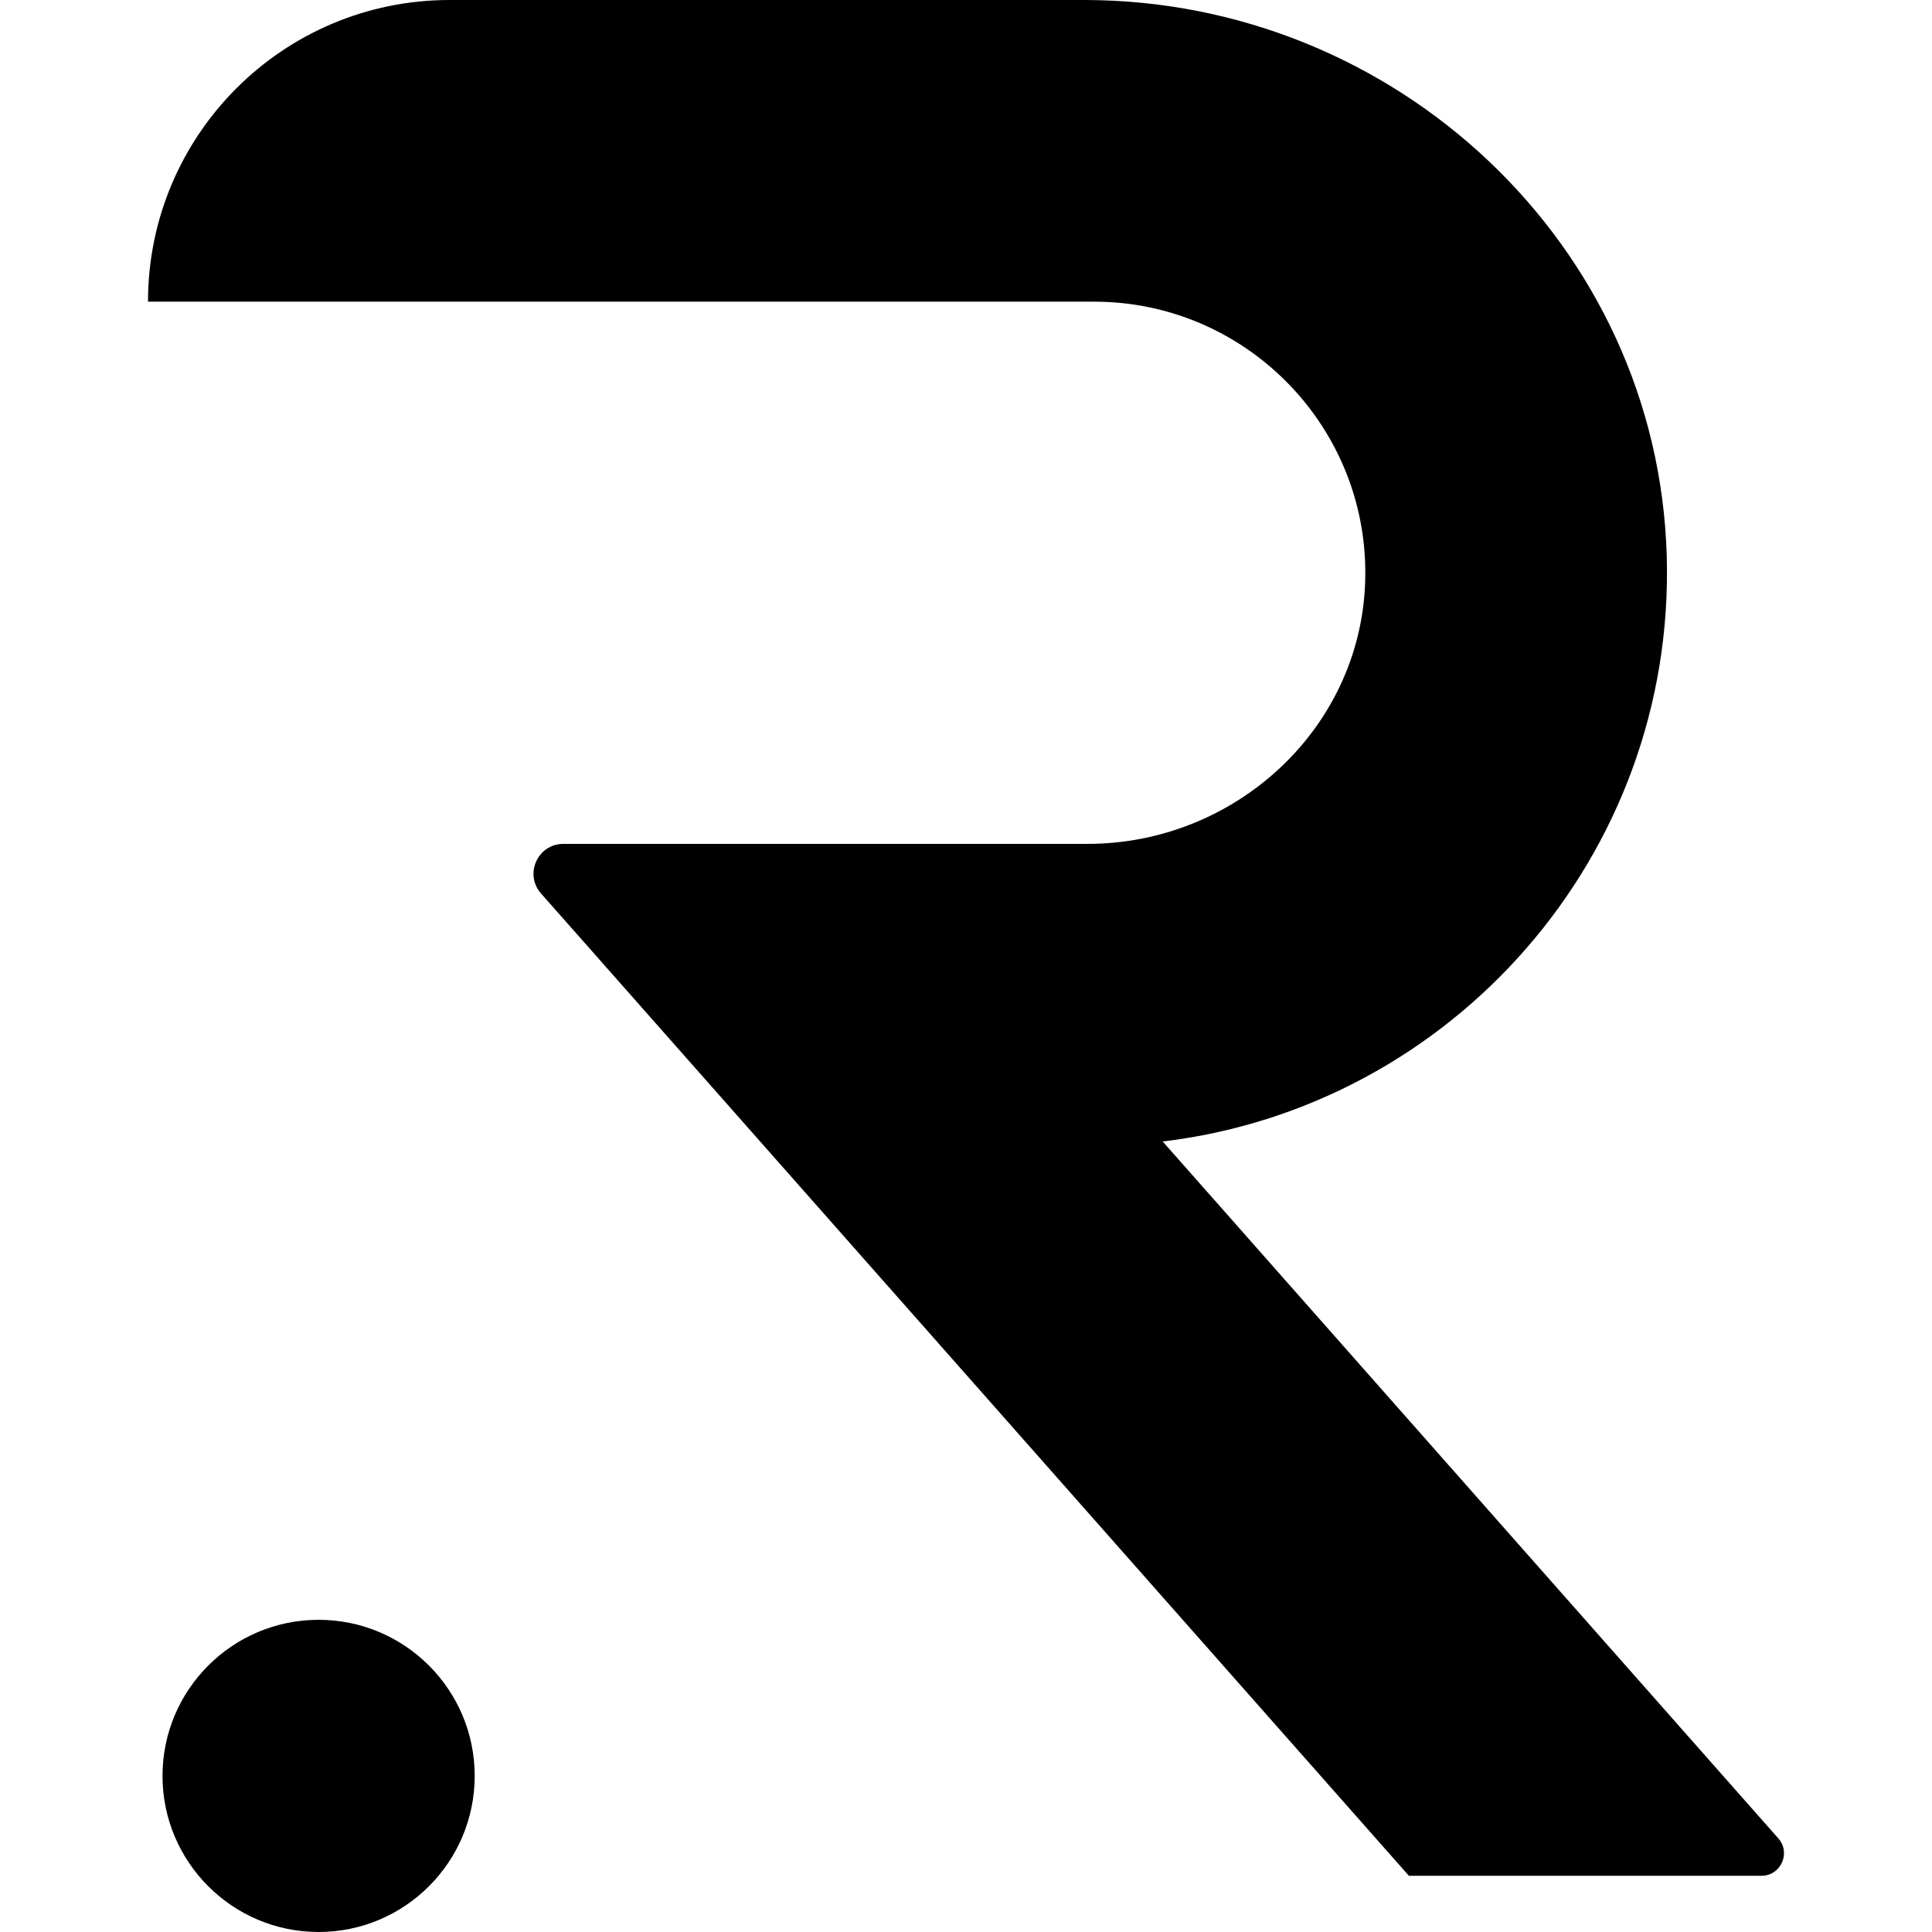 <svg
                            xmlns="http://www.w3.org/2000/svg"
                            viewBox="0 0 2250 2250"
                            className="icon logo"
                        >
                            <path d="M523.665 0c-194.01 0-351.303 157.274-351.303 351.322h1101.94c178.129 0 322.306 148.288 315.508 327.895-6.471 170.889-152.281 303.564-323.266 303.564H656.113c-29.938 0-45.858 35.334-26.04 57.763l1010.72 1143.99h410.583c22.583 0 34.605-26.654 19.626-43.572l-716.932-811.584c336.517-40.269 596.874-332.12 587.023-681.483C1930.876 285.069 1625.45-.002 1262.49-.002H523.666Z" />
                            <path d="M189.261 2068.21c0 100.331 81.456 181.787 181.787 181.787s181.787-81.456 181.787-181.787-81.456-181.787-181.787-181.787-181.787 81.456-181.787 181.787Z" />
                        </svg>